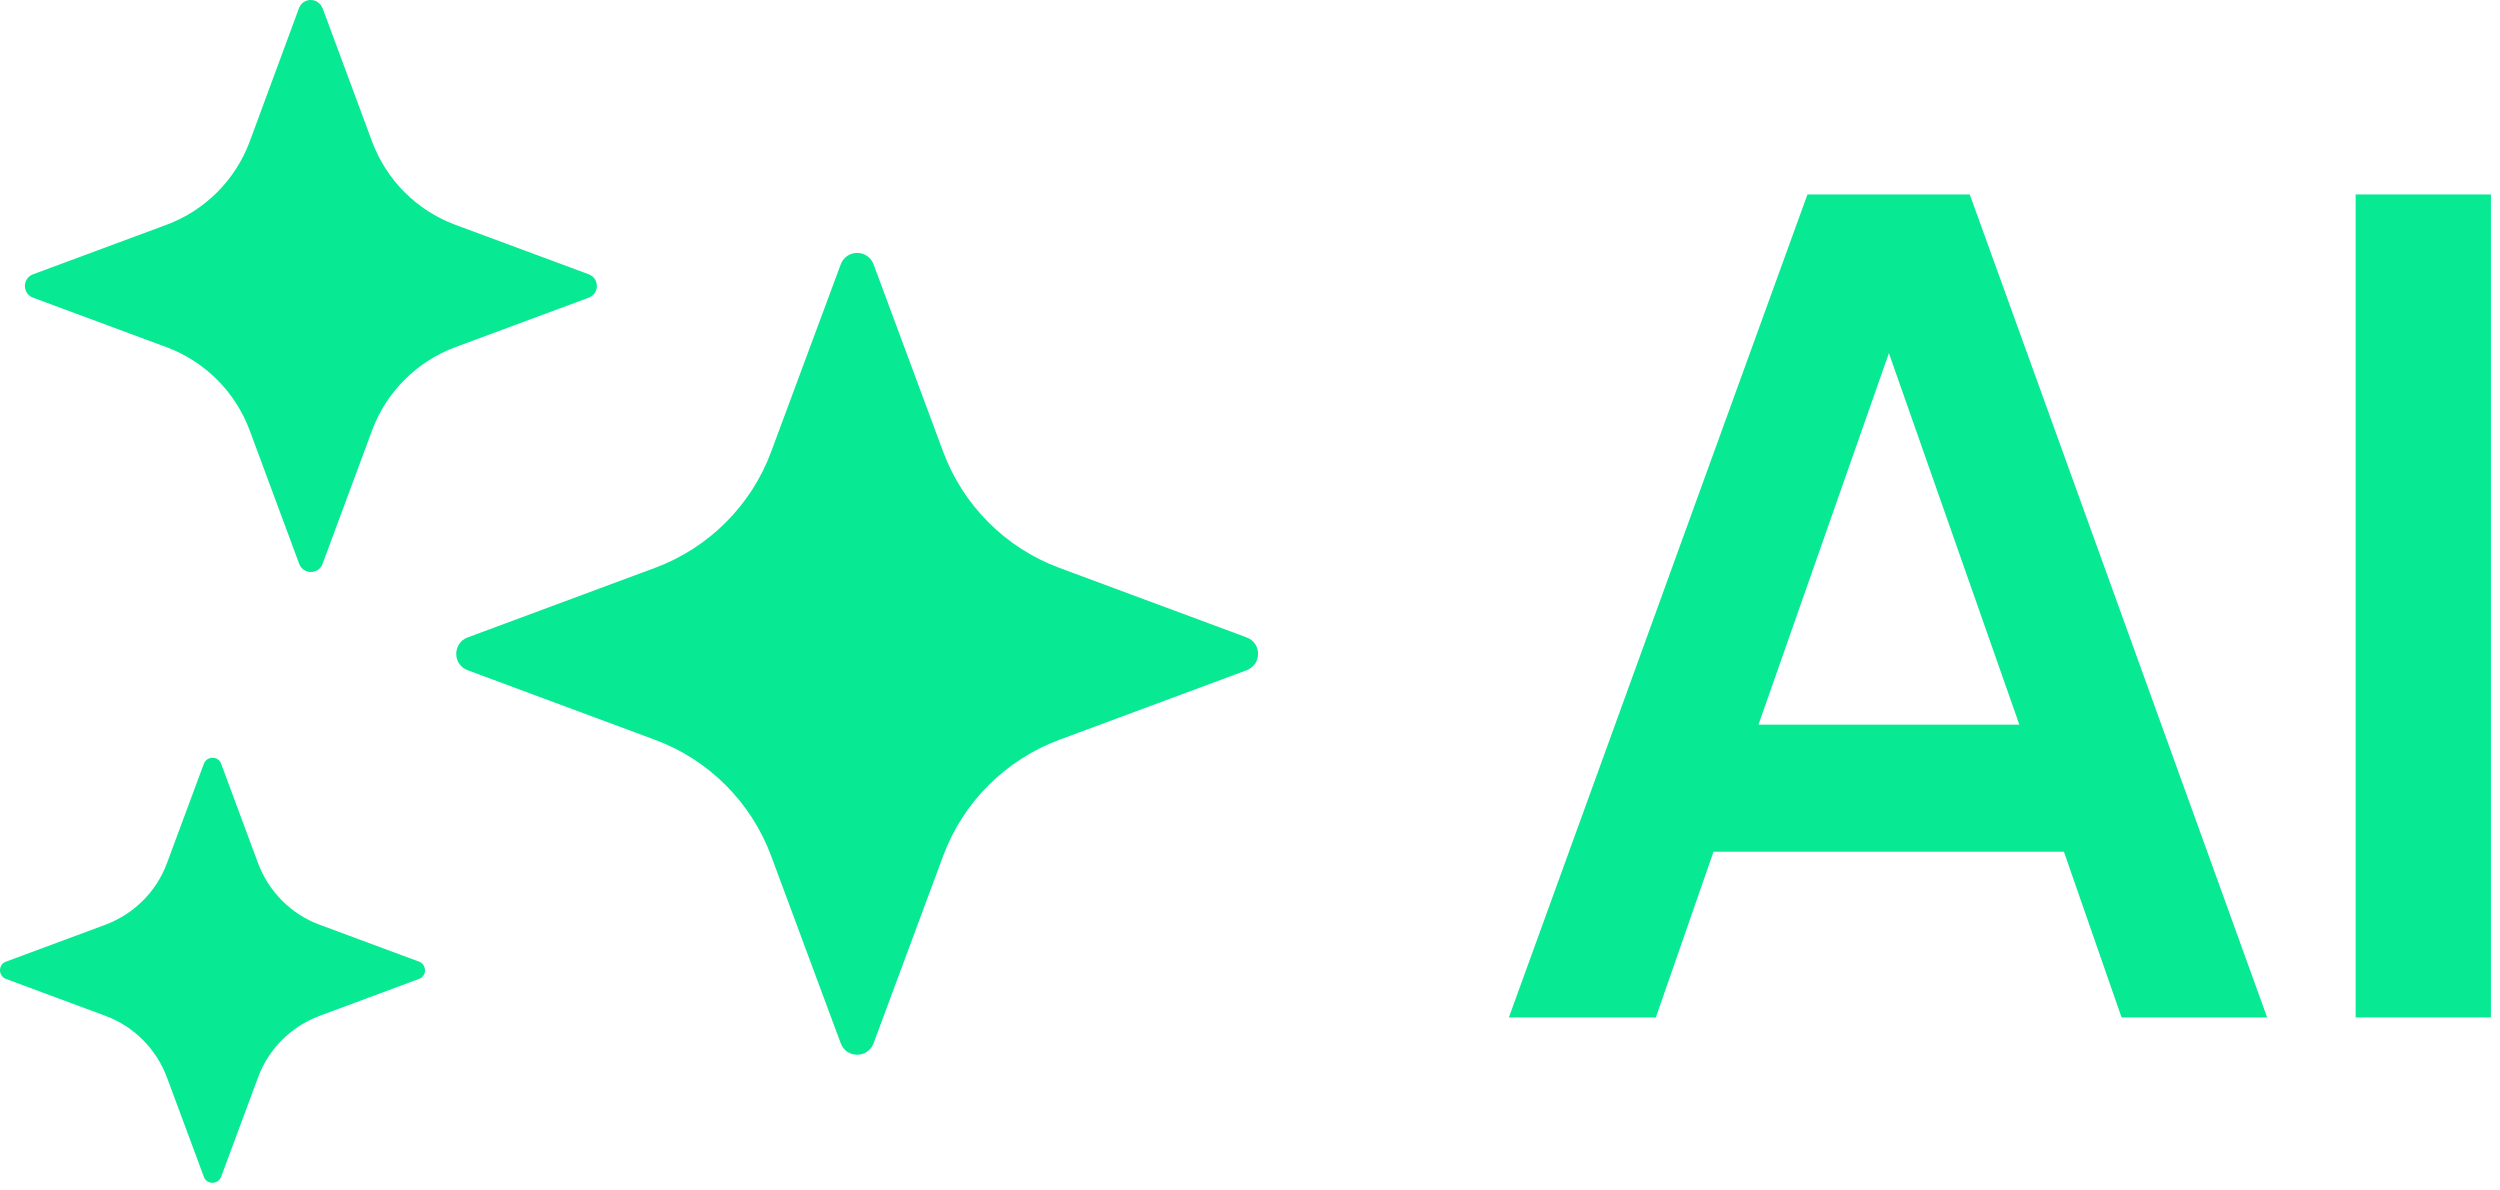 <svg width="124" height="59" viewBox="0 0 124 59" fill="none" xmlns="http://www.w3.org/2000/svg">
<path d="M43.33 13.115L46.78 22.405C47.77 25.065 49.87 27.175 52.54 28.165L61.83 31.615C62.59 31.895 62.59 32.965 61.83 33.245L52.54 36.695C49.88 37.685 47.77 39.785 46.78 42.455L43.33 51.745C43.05 52.505 41.98 52.505 41.7 51.745L38.25 42.455C37.26 39.795 35.16 37.685 32.49 36.695L23.2 33.245C22.44 32.965 22.44 31.895 23.2 31.615L32.49 28.165C35.15 27.175 37.26 25.075 38.25 22.405L41.7 13.115C41.98 12.355 43.05 12.355 43.33 13.115Z" fill="#07E993"/>
<path d="M16 0.405L18.46 7.035C19.17 8.935 20.67 10.435 22.57 11.145L29.2 13.605C29.74 13.805 29.74 14.565 29.2 14.765L22.57 17.225C20.67 17.935 19.17 19.435 18.46 21.335L16 27.965C15.8 28.505 15.04 28.505 14.84 27.965L12.38 21.335C11.67 19.435 10.17 17.935 8.27 17.225L1.64 14.765C1.1 14.565 1.1 13.805 1.64 13.605L8.27 11.145C10.17 10.435 11.67 8.935 12.38 7.035L14.83 0.405C15.03 -0.135 15.79 -0.135 15.99 0.405H16Z" fill="#07E993"/>
<path d="M10.97 37.886L12.8 42.816C13.33 44.226 14.44 45.346 15.85 45.866L20.78 47.696C21.18 47.846 21.18 48.416 20.78 48.556L15.85 50.386C14.44 50.916 13.32 52.026 12.8 53.436L10.97 58.366C10.82 58.766 10.25 58.766 10.11 58.366L8.28 53.436C7.75 52.026 6.64 50.906 5.23 50.386L0.3 48.556C-0.1 48.406 -0.1 47.836 0.3 47.696L5.23 45.866C6.64 45.336 7.76 44.226 8.28 42.816L10.11 37.886C10.26 37.486 10.83 37.486 10.97 37.886Z" fill="#07E993"/>
<path d="M105.23 50.465L102.37 42.245H84.99L82.13 50.465H74.84L89.65 9.645H97.7L112.45 50.465H105.22H105.23ZM87.22 35.944H100.16L93.69 17.515L87.22 35.944Z" fill="#07E993"/>
<path d="M116.84 9.645H123.55V50.465H116.84V9.645Z" fill="#07E993"/>
</svg>
